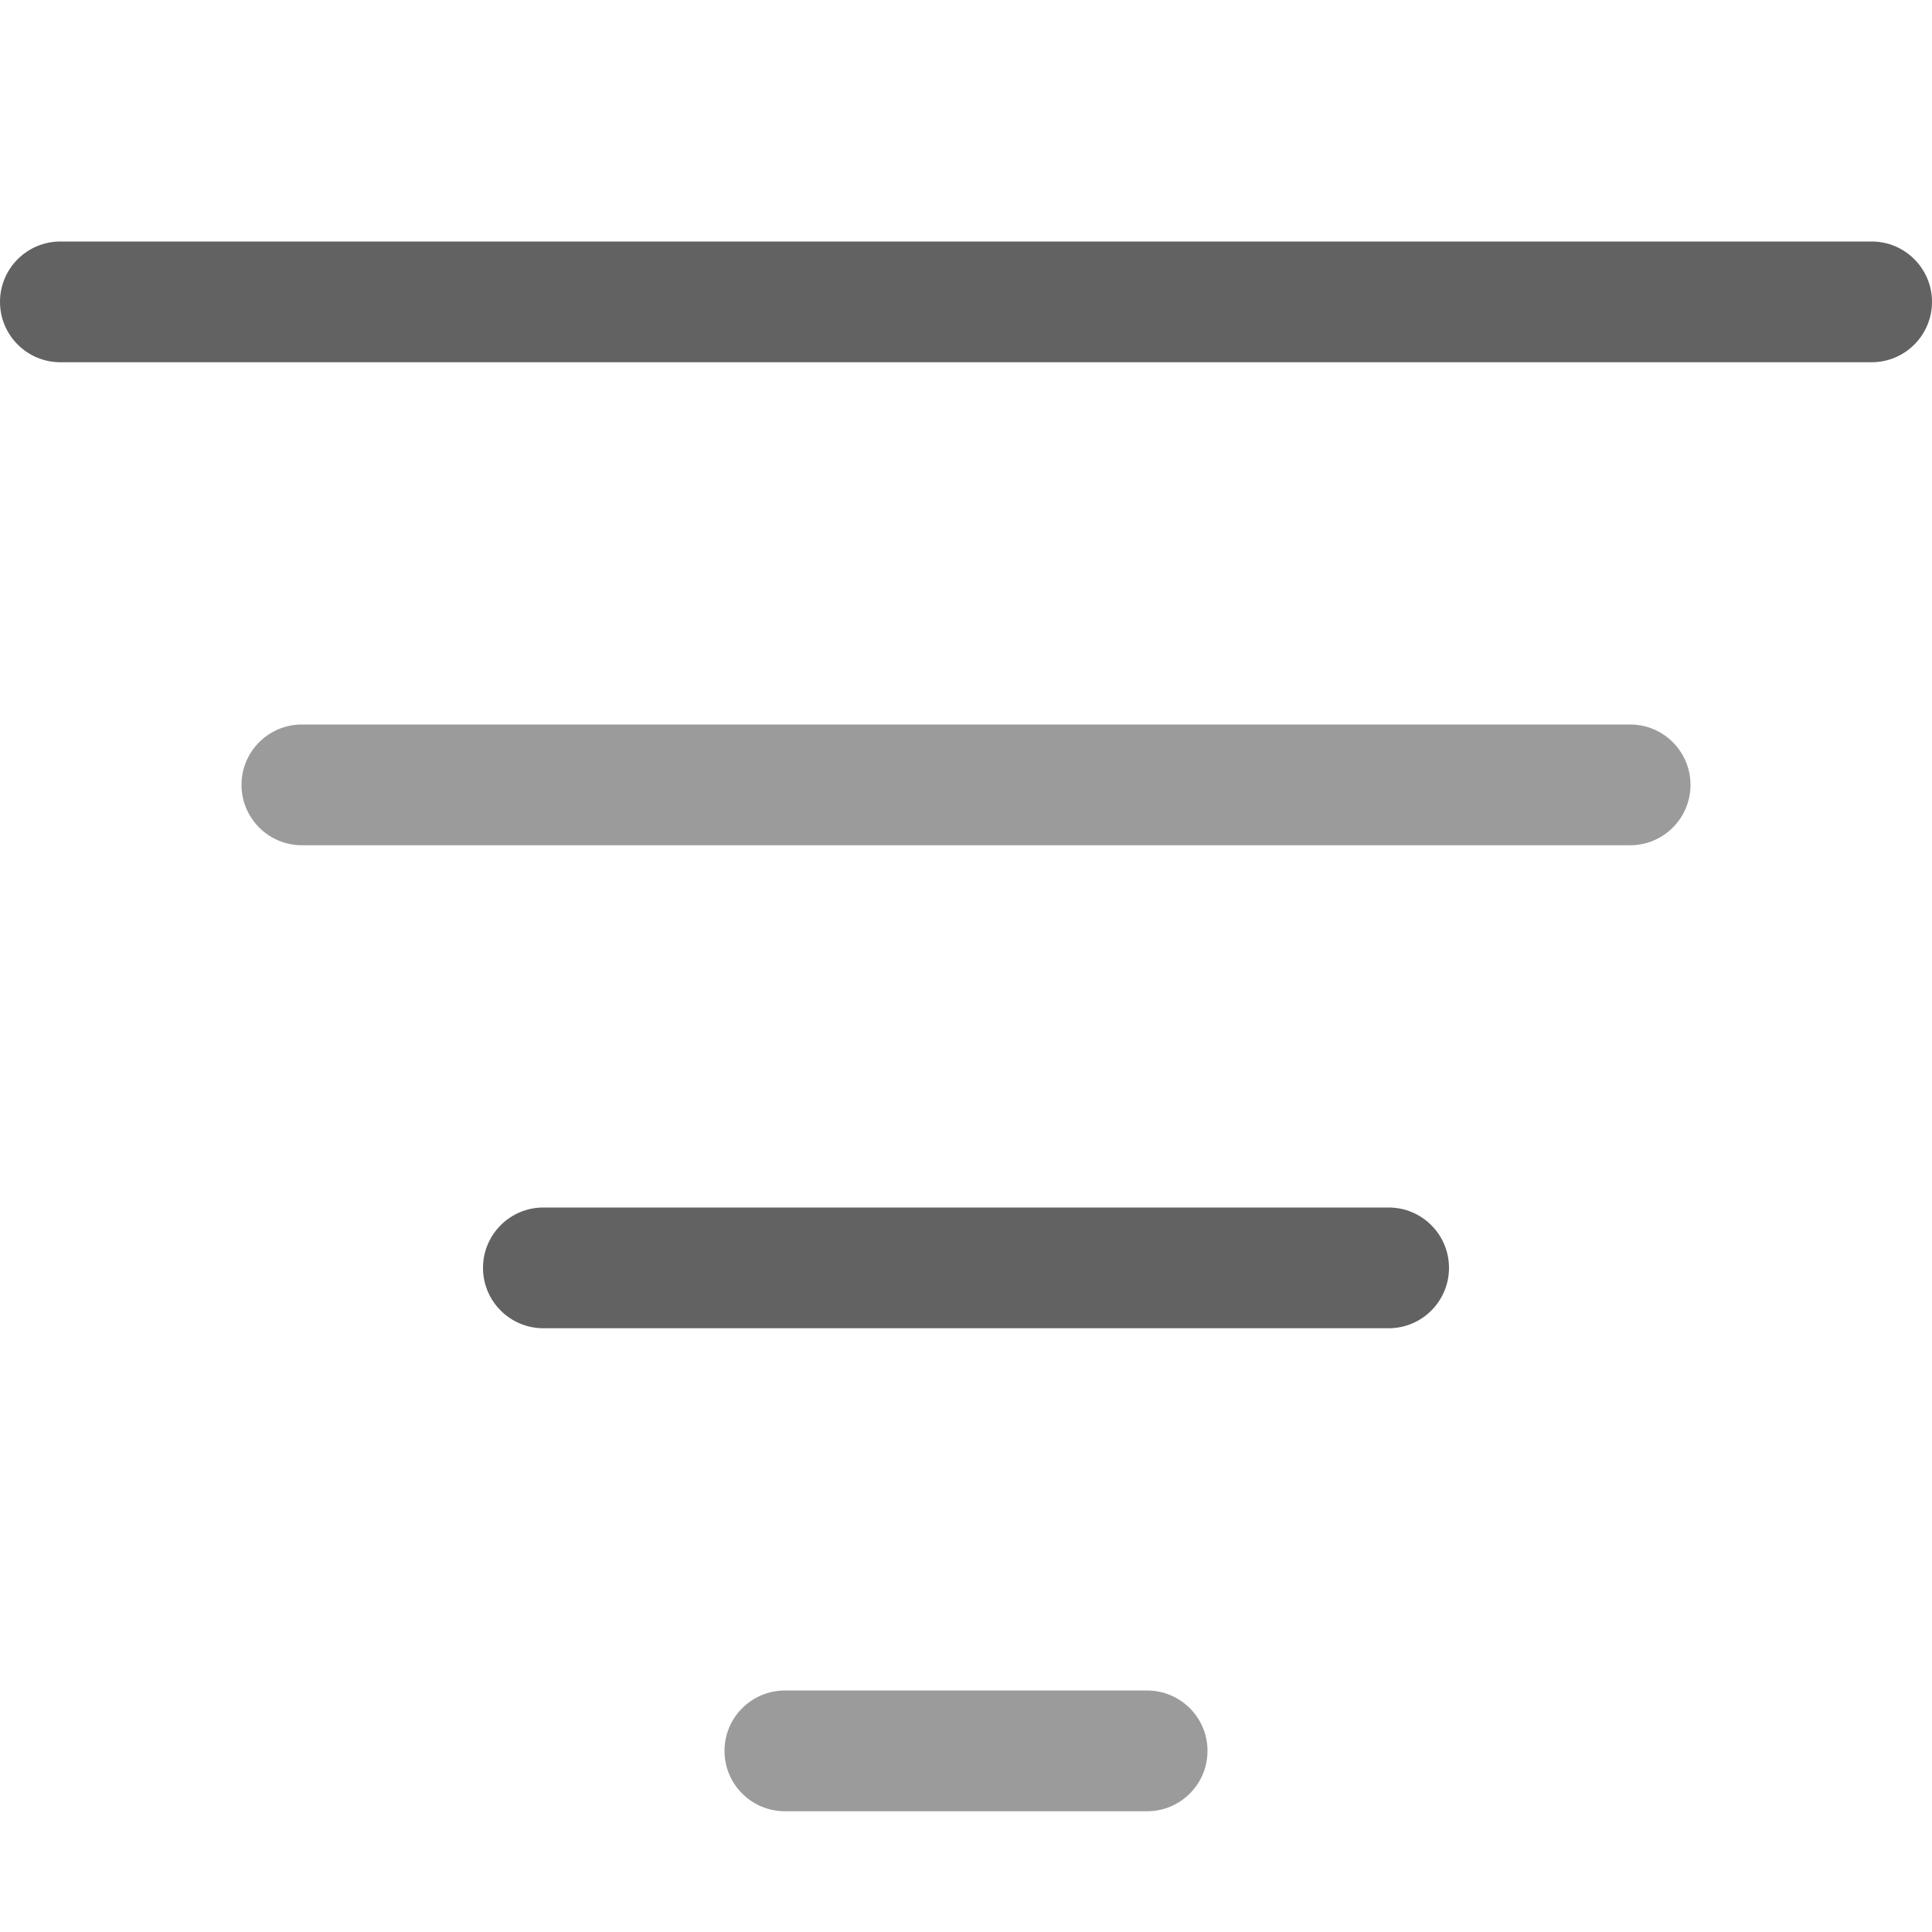 <svg height="16" viewBox="0 0 16 16" width="16" xmlns="http://www.w3.org/2000/svg"><g fill="none" transform="translate(0 2)"><path d="m.5 1c-.276 0-.5-.224-.5-.5 0-.276.224-.5.5-.5h15c.276 0 .5.224.5.5 0 .276-.224.5-.5.5z" fill="#626262"/><path d="m2.5 5c-.276 0-.5-.224-.5-.5s.224-.5.5-.5h11c.276 0 .5.224.5.5s-.224.5-.5.5z" fill="#9b9b9b"/><path d="m4.5 9c-.276 0-.5-.224-.5-.5s.224-.5.5-.5h7c.276 0 .5.224.5.5s-.224.5-.5.5z" fill="#626262"/><path d="m6.5 13c-.276 0-.5-.224-.5-.5s.224-.5.5-.5h3c.276 0 .5.224.5.5s-.224.5-.5.5z" fill="#9b9b9b"/></g></svg>
